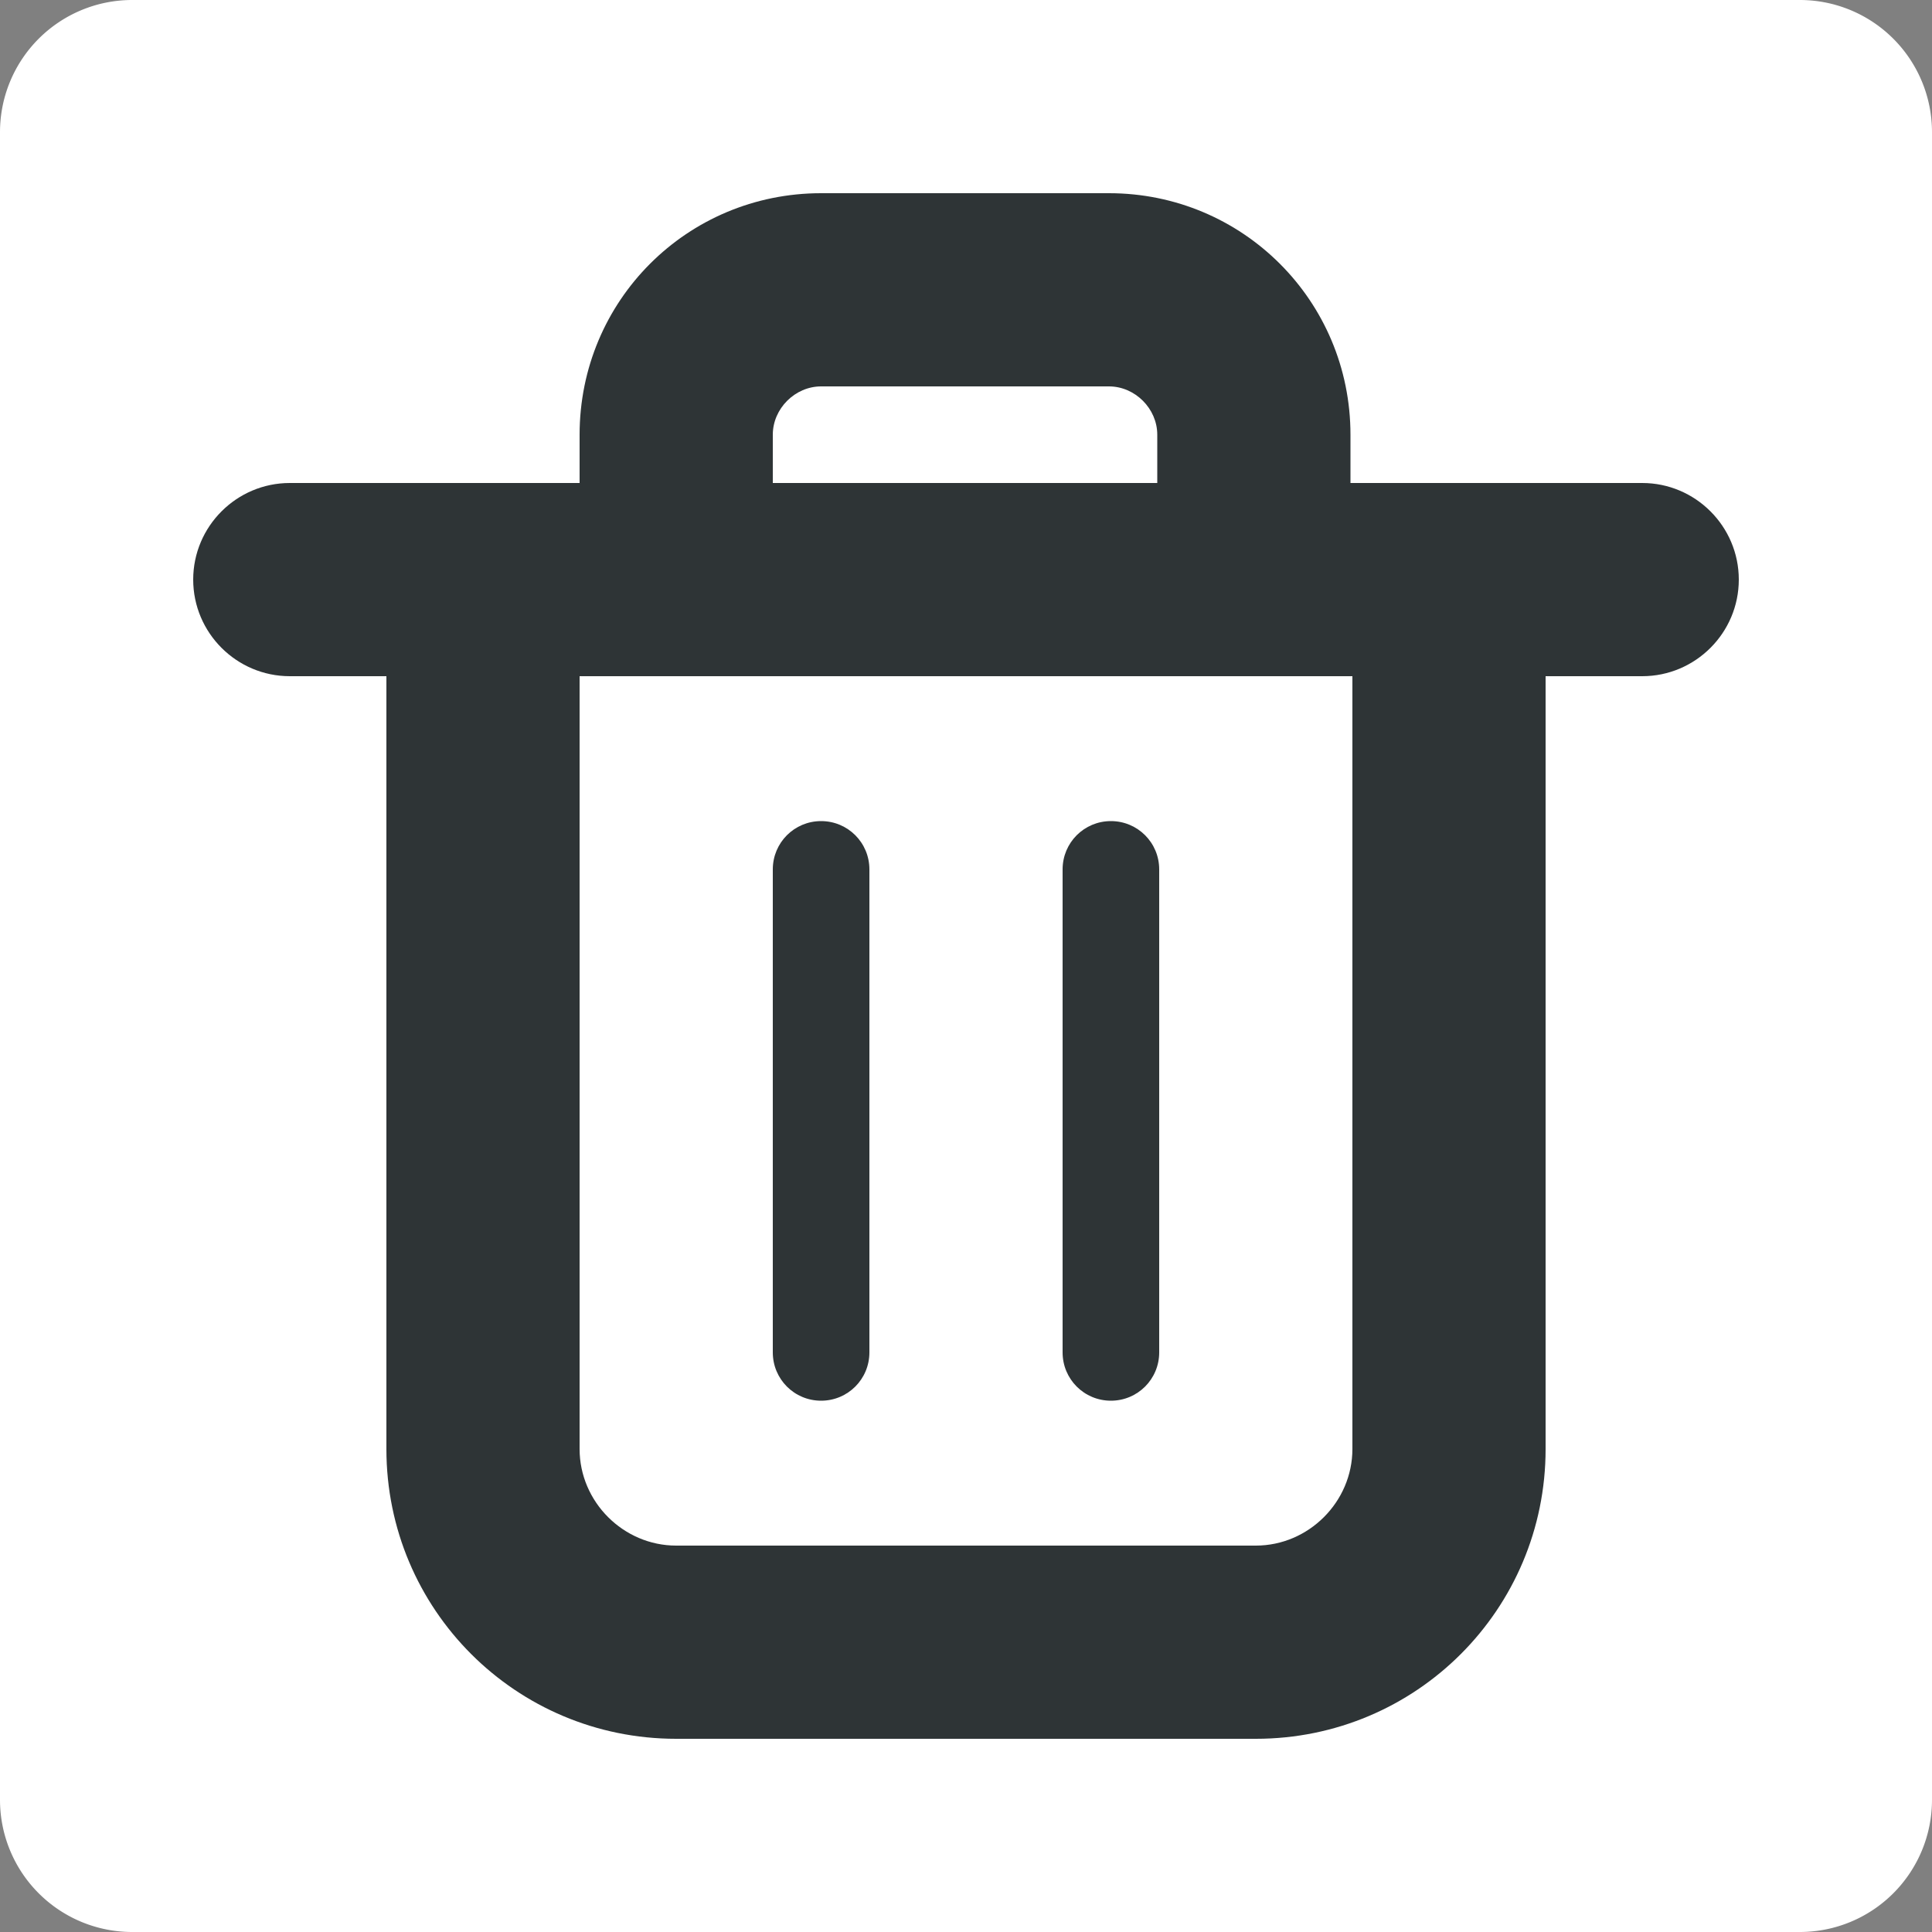 <svg xmlns="http://www.w3.org/2000/svg" height="20" viewBox="0 0 20 20" width="20" version="1.1" id="svg5">
  <rect x="0" y="0" width="20" height="20" fill="#808080" stroke="none"/>
  <defs/>
  <path id="rect1" fill="#ffffff" d="M1.368,0 L18.632,0 A1.368 1.368 0 0 1 20,1.368 L20,18.632 A1.368 1.368 0 0 1 18.632,20 L1.368,20 A1.368 1.368 0 0 1 0,18.632 L0,1.368 A1.368 1.368 0 0 1 1.368,0 Z"/>
  <path id="path1" fill="#2e3436" d="M3,5 L17,5 C17.551,5 18,5.449 18,6 C18,6.551 17.551,7 17,7 L3,7 C2.449,7 2,6.551 2,6 C2,5.449 2.449,5 3,5 Z"/>
  <path id="path2" fill="#2e3436" d="M6,6 L6,4.5 C6,3.113 7.113,2 8.5,2 L11.48,2 C12.863,2 13.98,3.113 13.98,4.5 L13.98,6 L11.98,6 L11.98,4.5 C11.98,4.23 11.75,4 11.48,4 L8.5,4 C8.23,4 8,4.23 8,4.5 L8,6 Z"/>
  <path id="path3" fill="#2e3436" d="M6,6 L6,15 C6,15.547 6.453,16 7,16 L13,16 C13.547,16 14,15.547 14,15 L14,6 L16,6 L16,15 C16,16.66 14.66,18 13,18 L7,18 C5.34,18 4,16.66 4,15 L4,6 Z"/>
  <path id="path4" fill="#2e3436" d="M9,9 L9,14 C9,14.277 8.777,14.5 8.5,14.5 C8.223,14.5 8,14.277 8,14 L8,9 C8,8.723 8.223,8.5 8.5,8.5 C8.777,8.5 9,8.723 9,9 Z"/>
  <path id="path5" fill="#2e3436" d="M12,9 L12,14 C12,14.277 11.777,14.5 11.5,14.5 C11.223,14.5 11,14.277 11,14 L11,9 C11,8.723 11.223,8.5 11.5,8.5 C11.777,8.5 12,8.723 12,9 Z"/>
</svg>
